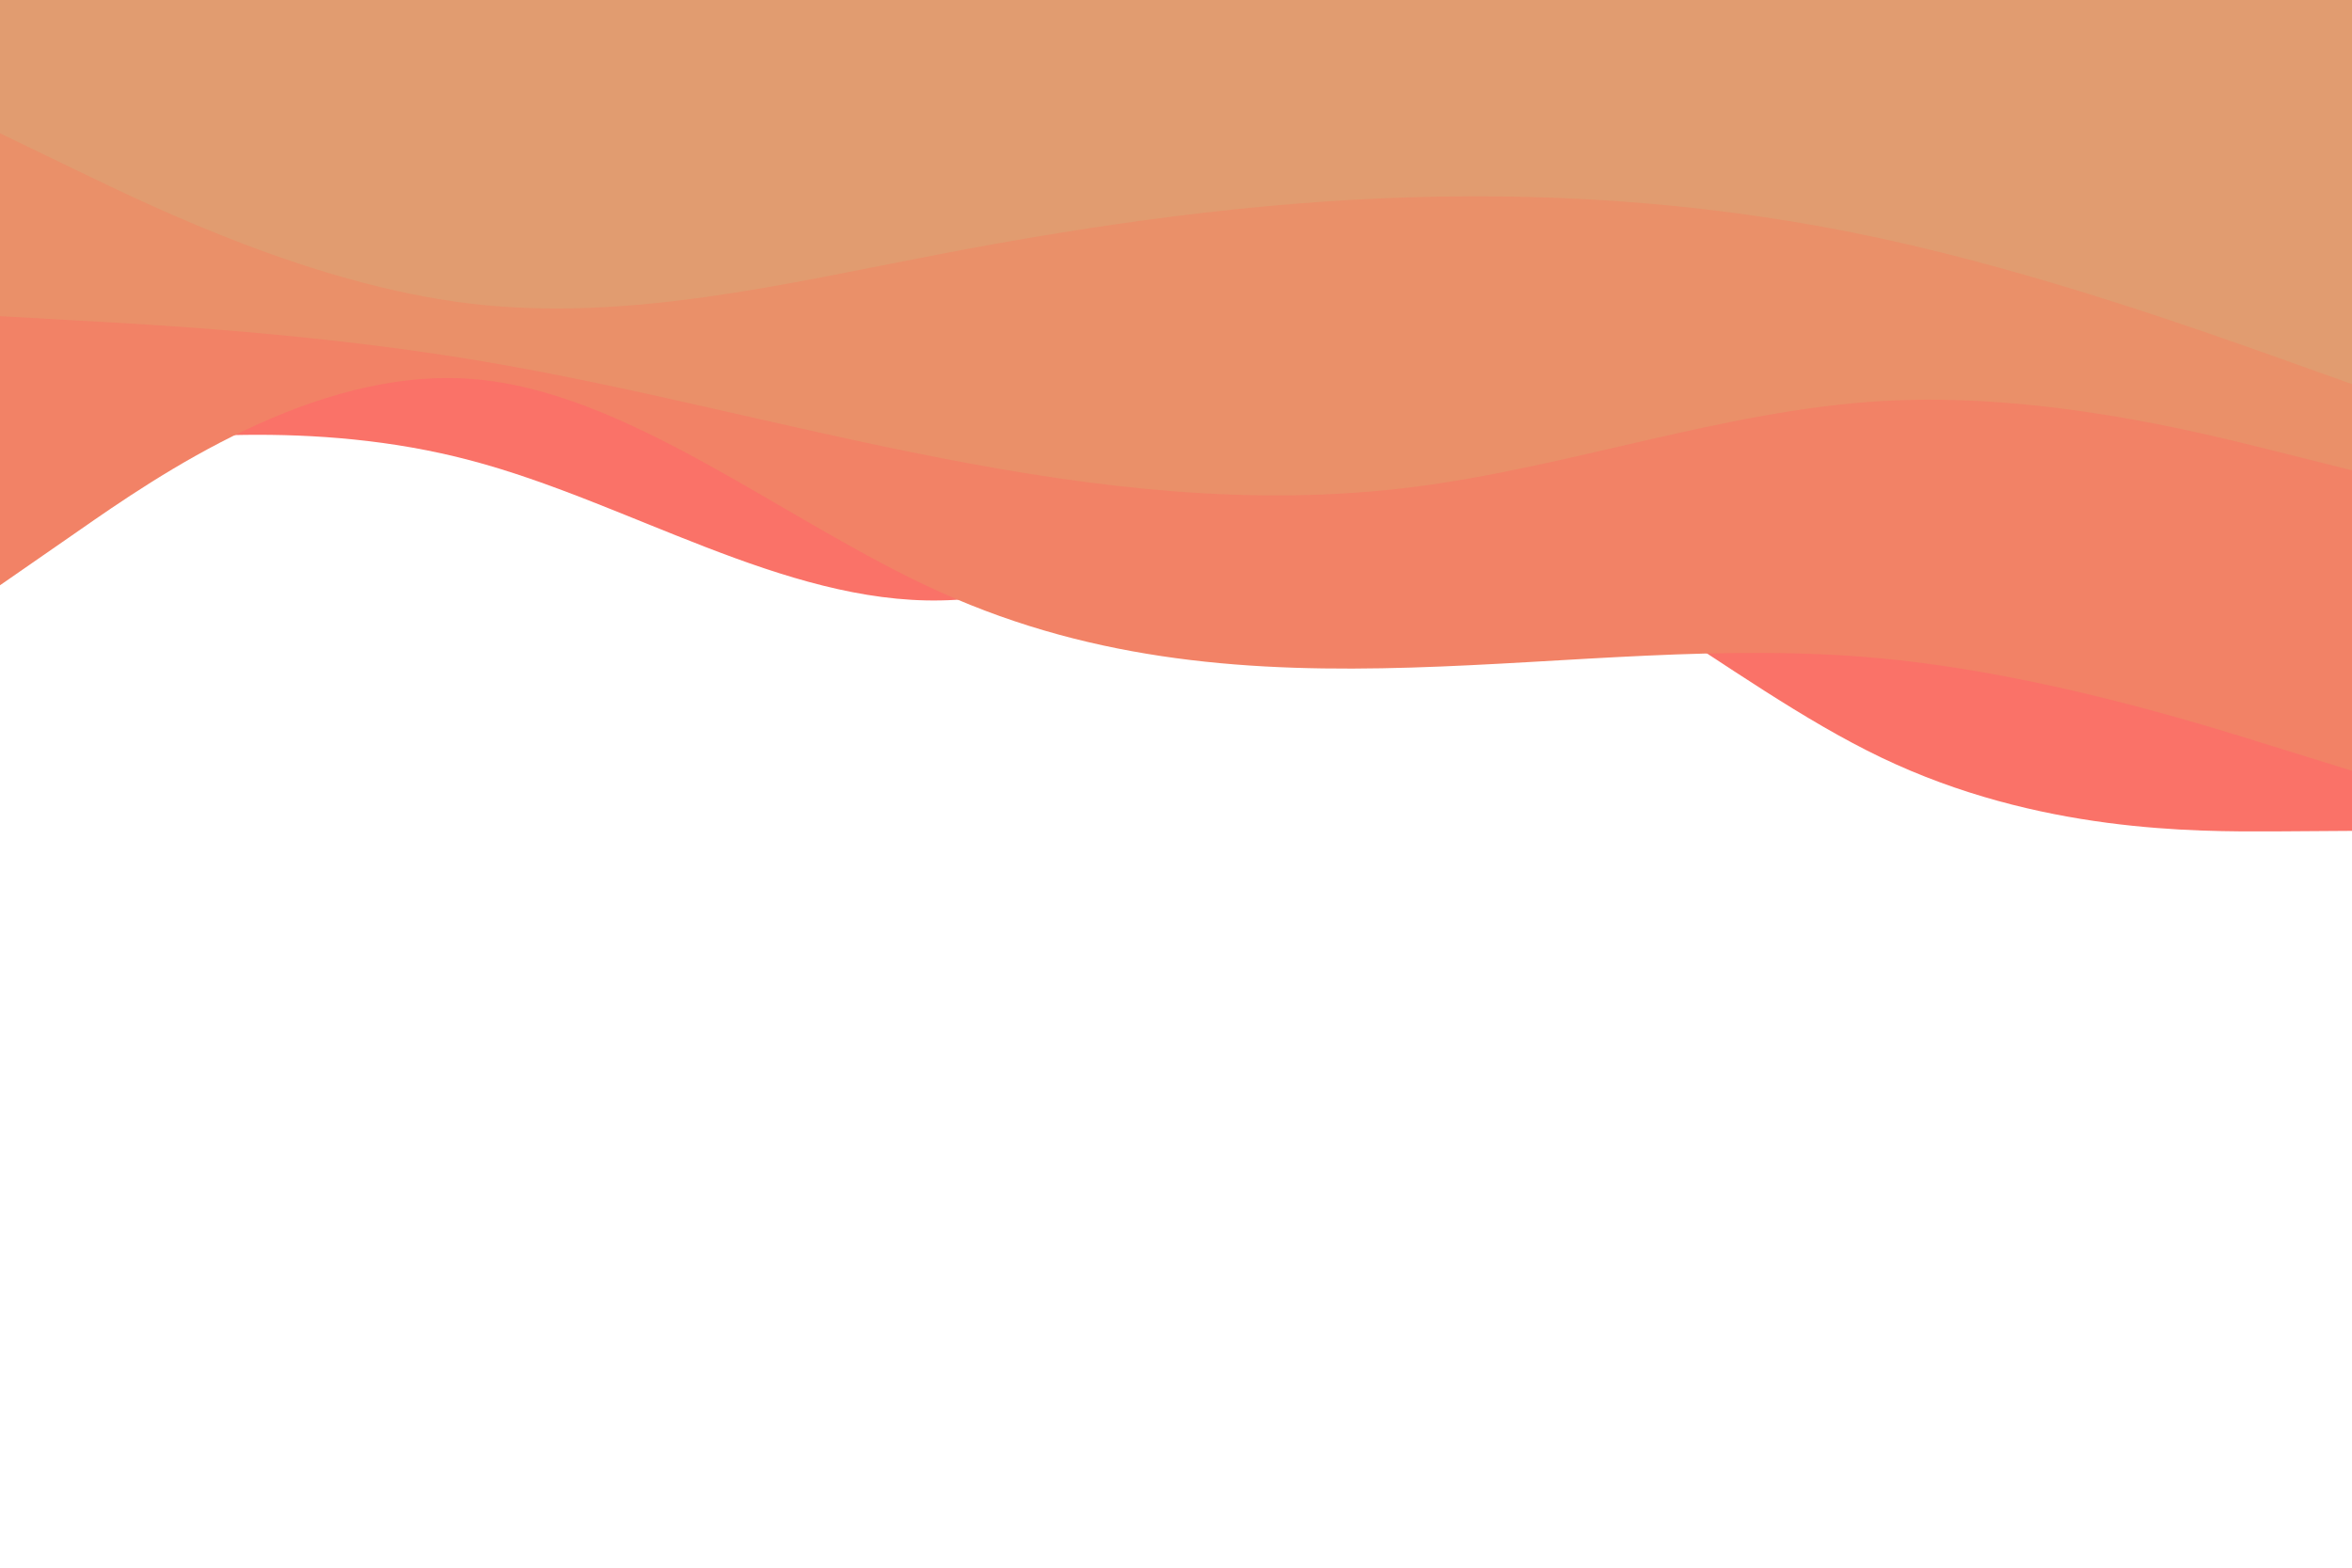 <svg id="visual" viewBox="0 0 900 600" width="900" height="600" xmlns="http://www.w3.org/2000/svg" xmlns:xlink="http://www.w3.org/1999/xlink" version="1.1"><path d="M0 175L30 171.3C60 167.7 120 160.3 180 176.2C240 192 300 231 360 229.8C420 228.7 480 187.3 540 195.5C600 203.7 660 261.3 720 290C780 318.7 840 318.3 870 318.2L900 318L900 0L870 0C840 0 780 0 720 0C660 0 600 0 540 0C480 0 420 0 360 0C300 0 240 0 180 0C120 0 60 0 30 0L0 0Z" fill="#fa7268"></path><path d="M0 224L30 203.2C60 182.3 120 140.7 180 145C240 149.3 300 199.7 360 226.7C420 253.7 480 257.3 540 255.5C600 253.7 660 246.3 720 252C780 257.7 840 276.3 870 285.7L900 295L900 0L870 0C840 0 780 0 720 0C660 0 600 0 540 0C480 0 420 0 360 0C300 0 240 0 180 0C120 0 60 0 30 0L0 0Z" fill="#f28266"></path><path d="M0 121L30 122.7C60 124.3 120 127.7 180 137.5C240 147.3 300 163.7 360 175.3C420 187 480 194 540 186.5C600 179 660 157 720 153.5C780 150 840 165 870 172.5L900 180L900 0L870 0C840 0 780 0 720 0C660 0 600 0 540 0C480 0 420 0 360 0C300 0 240 0 180 0C120 0 60 0 30 0L0 0Z" fill="#ea9069"></path><path d="M0 51L30 65.5C60 80 120 109 180 116.2C240 123.3 300 108.7 360 97.2C420 85.7 480 77.3 540 75.5C600 73.7 660 78.3 720 91.3C780 104.3 840 125.7 870 136.3L900 147L900 0L870 0C840 0 780 0 720 0C660 0 600 0 540 0C480 0 420 0 360 0C300 0 240 0 180 0C120 0 60 0 30 0L0 0Z" fill="#e19c70"></path></svg>